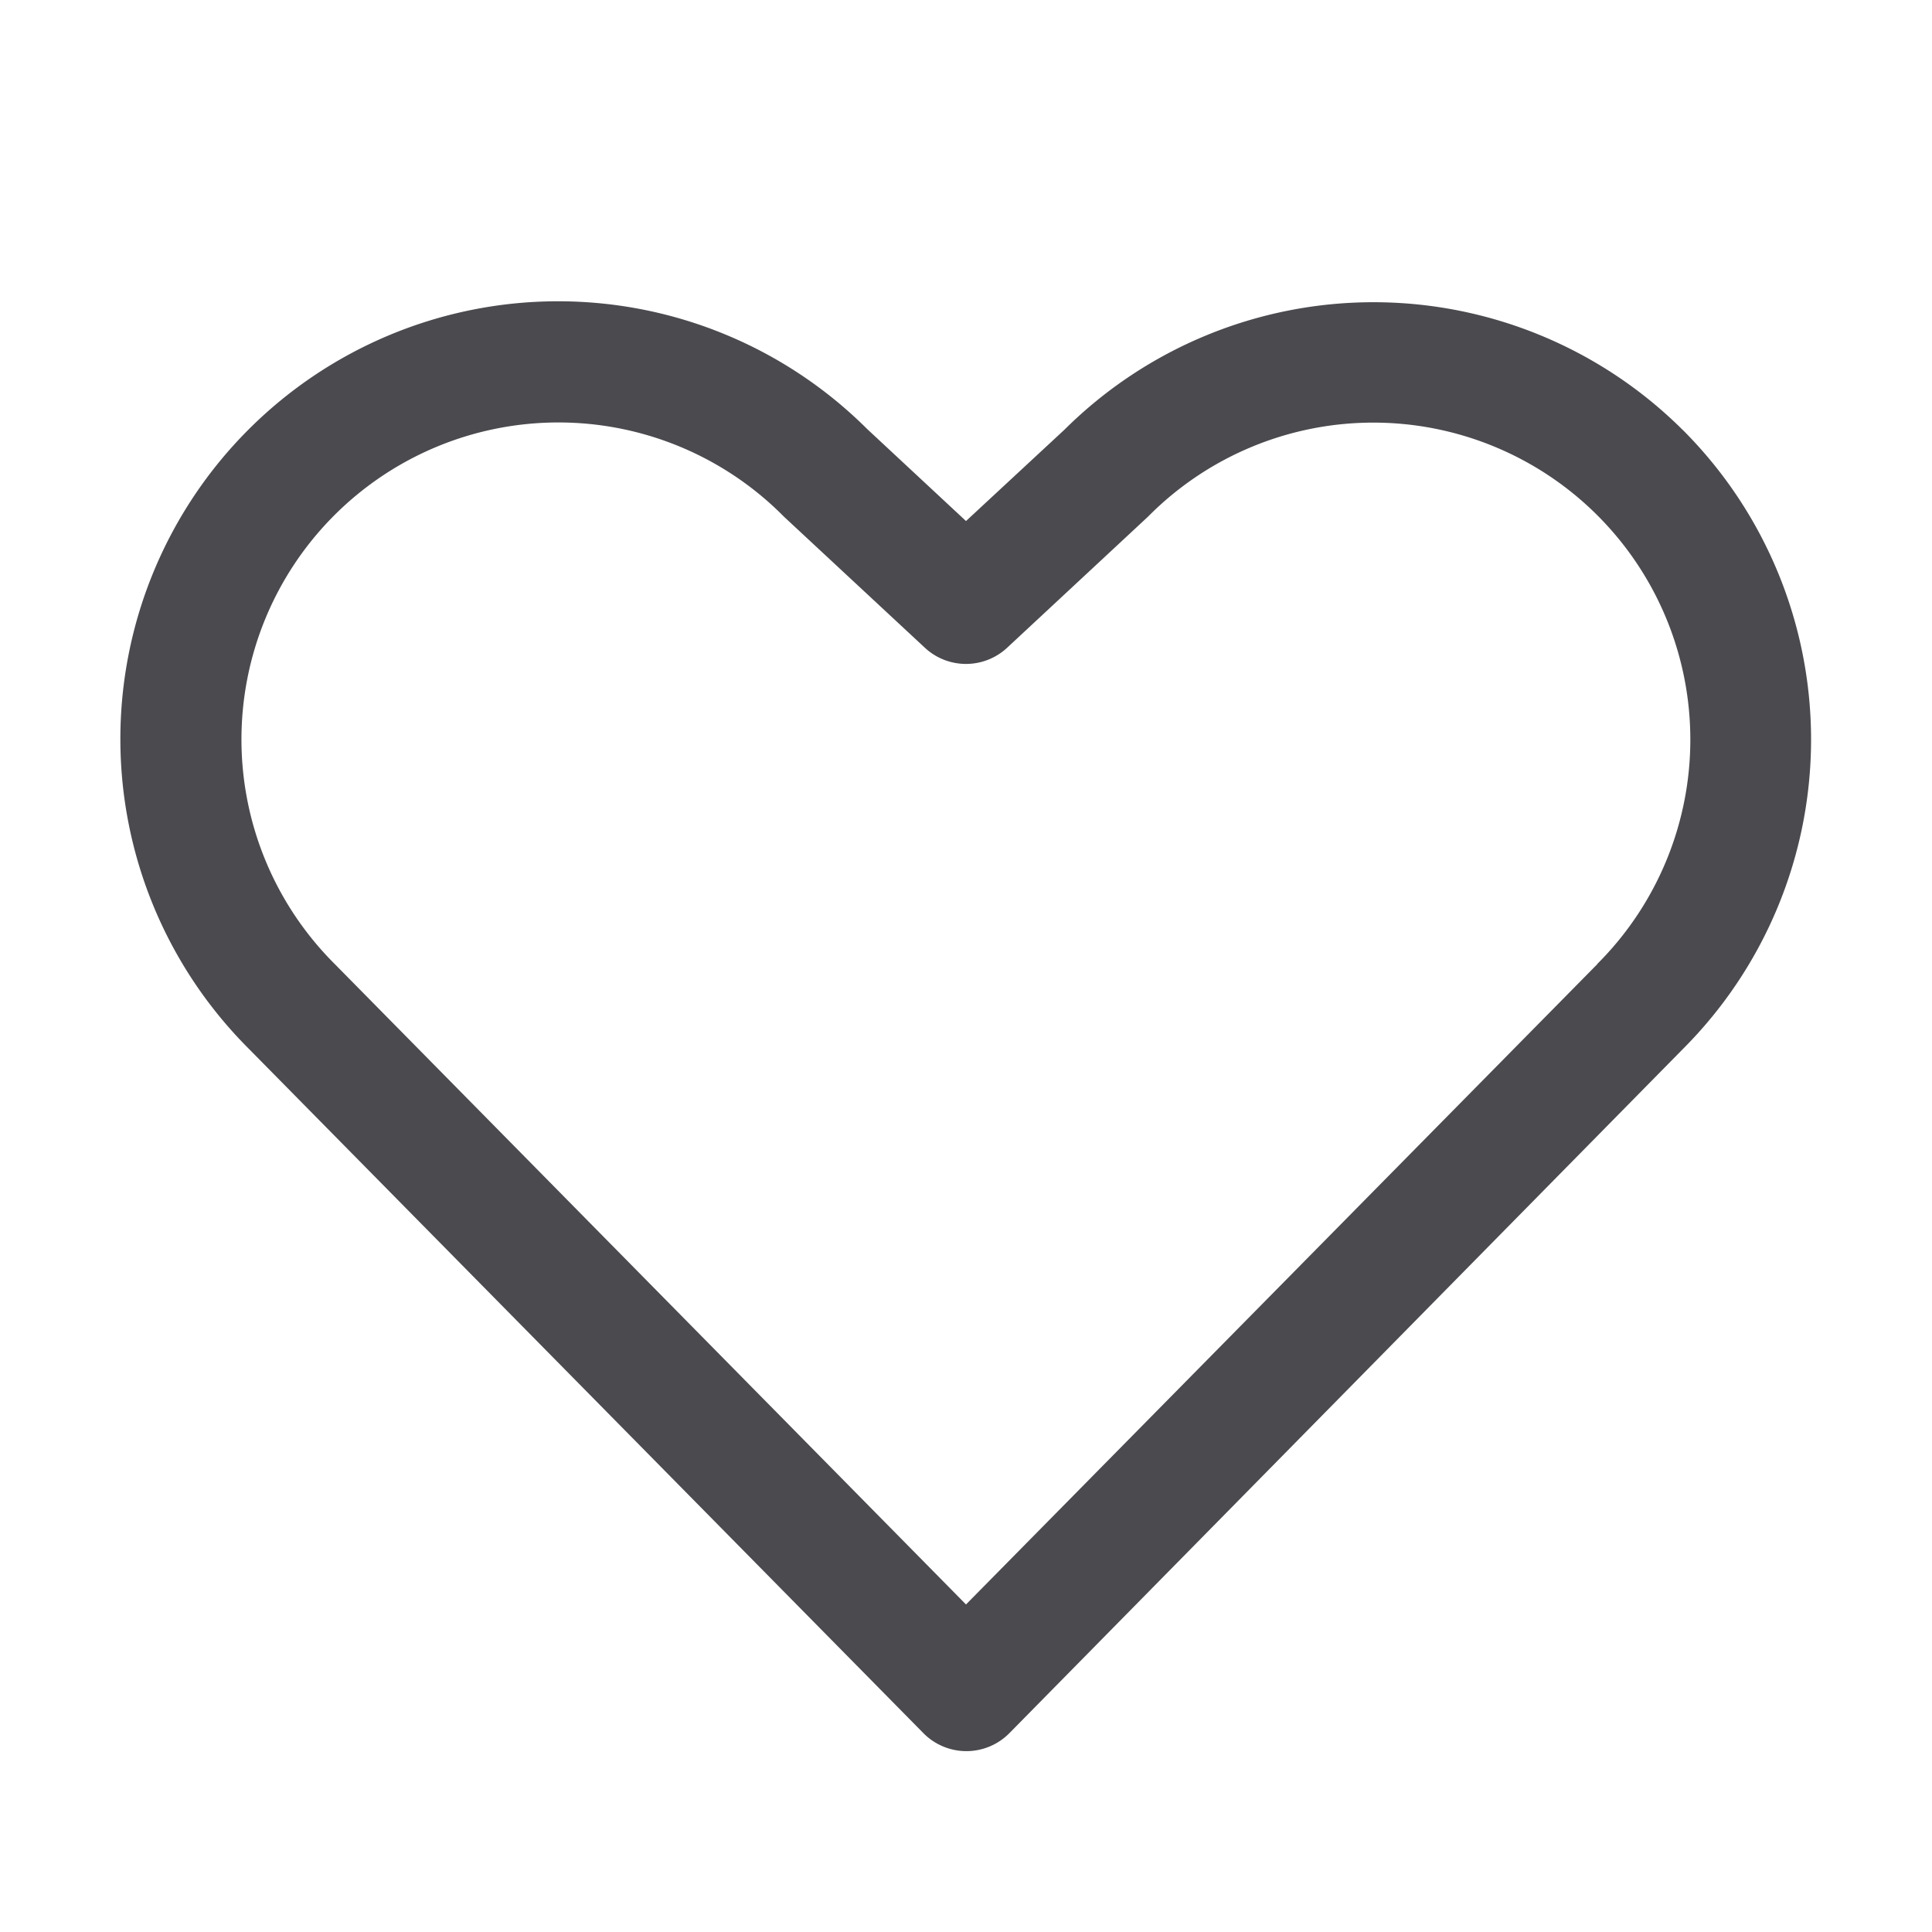 <svg xmlns="http://www.w3.org/2000/svg" width="32" height="32" fill="none" viewBox="0 0 32 32">
  <path fill="#4A4A4F" d="M27.875 7.125a7.259 7.259 0 0 0-10.24-.012L16 8.63l-1.636-1.523a7.25 7.25 0 0 0-10.24 10.267l11.17 11.332a1 1 0 0 0 1.425 0l11.156-11.332a7.25 7.25 0 0 0 0-10.25Zm-1.419 8.845L16 26.575 5.537 15.96a5.25 5.25 0 1 1 7.425-7.425l.025.025 2.332 2.169a1 1 0 0 0 1.362 0l2.331-2.169.025-.025a5.25 5.25 0 0 1 7.42 7.43v.005Z"/>
</svg>
